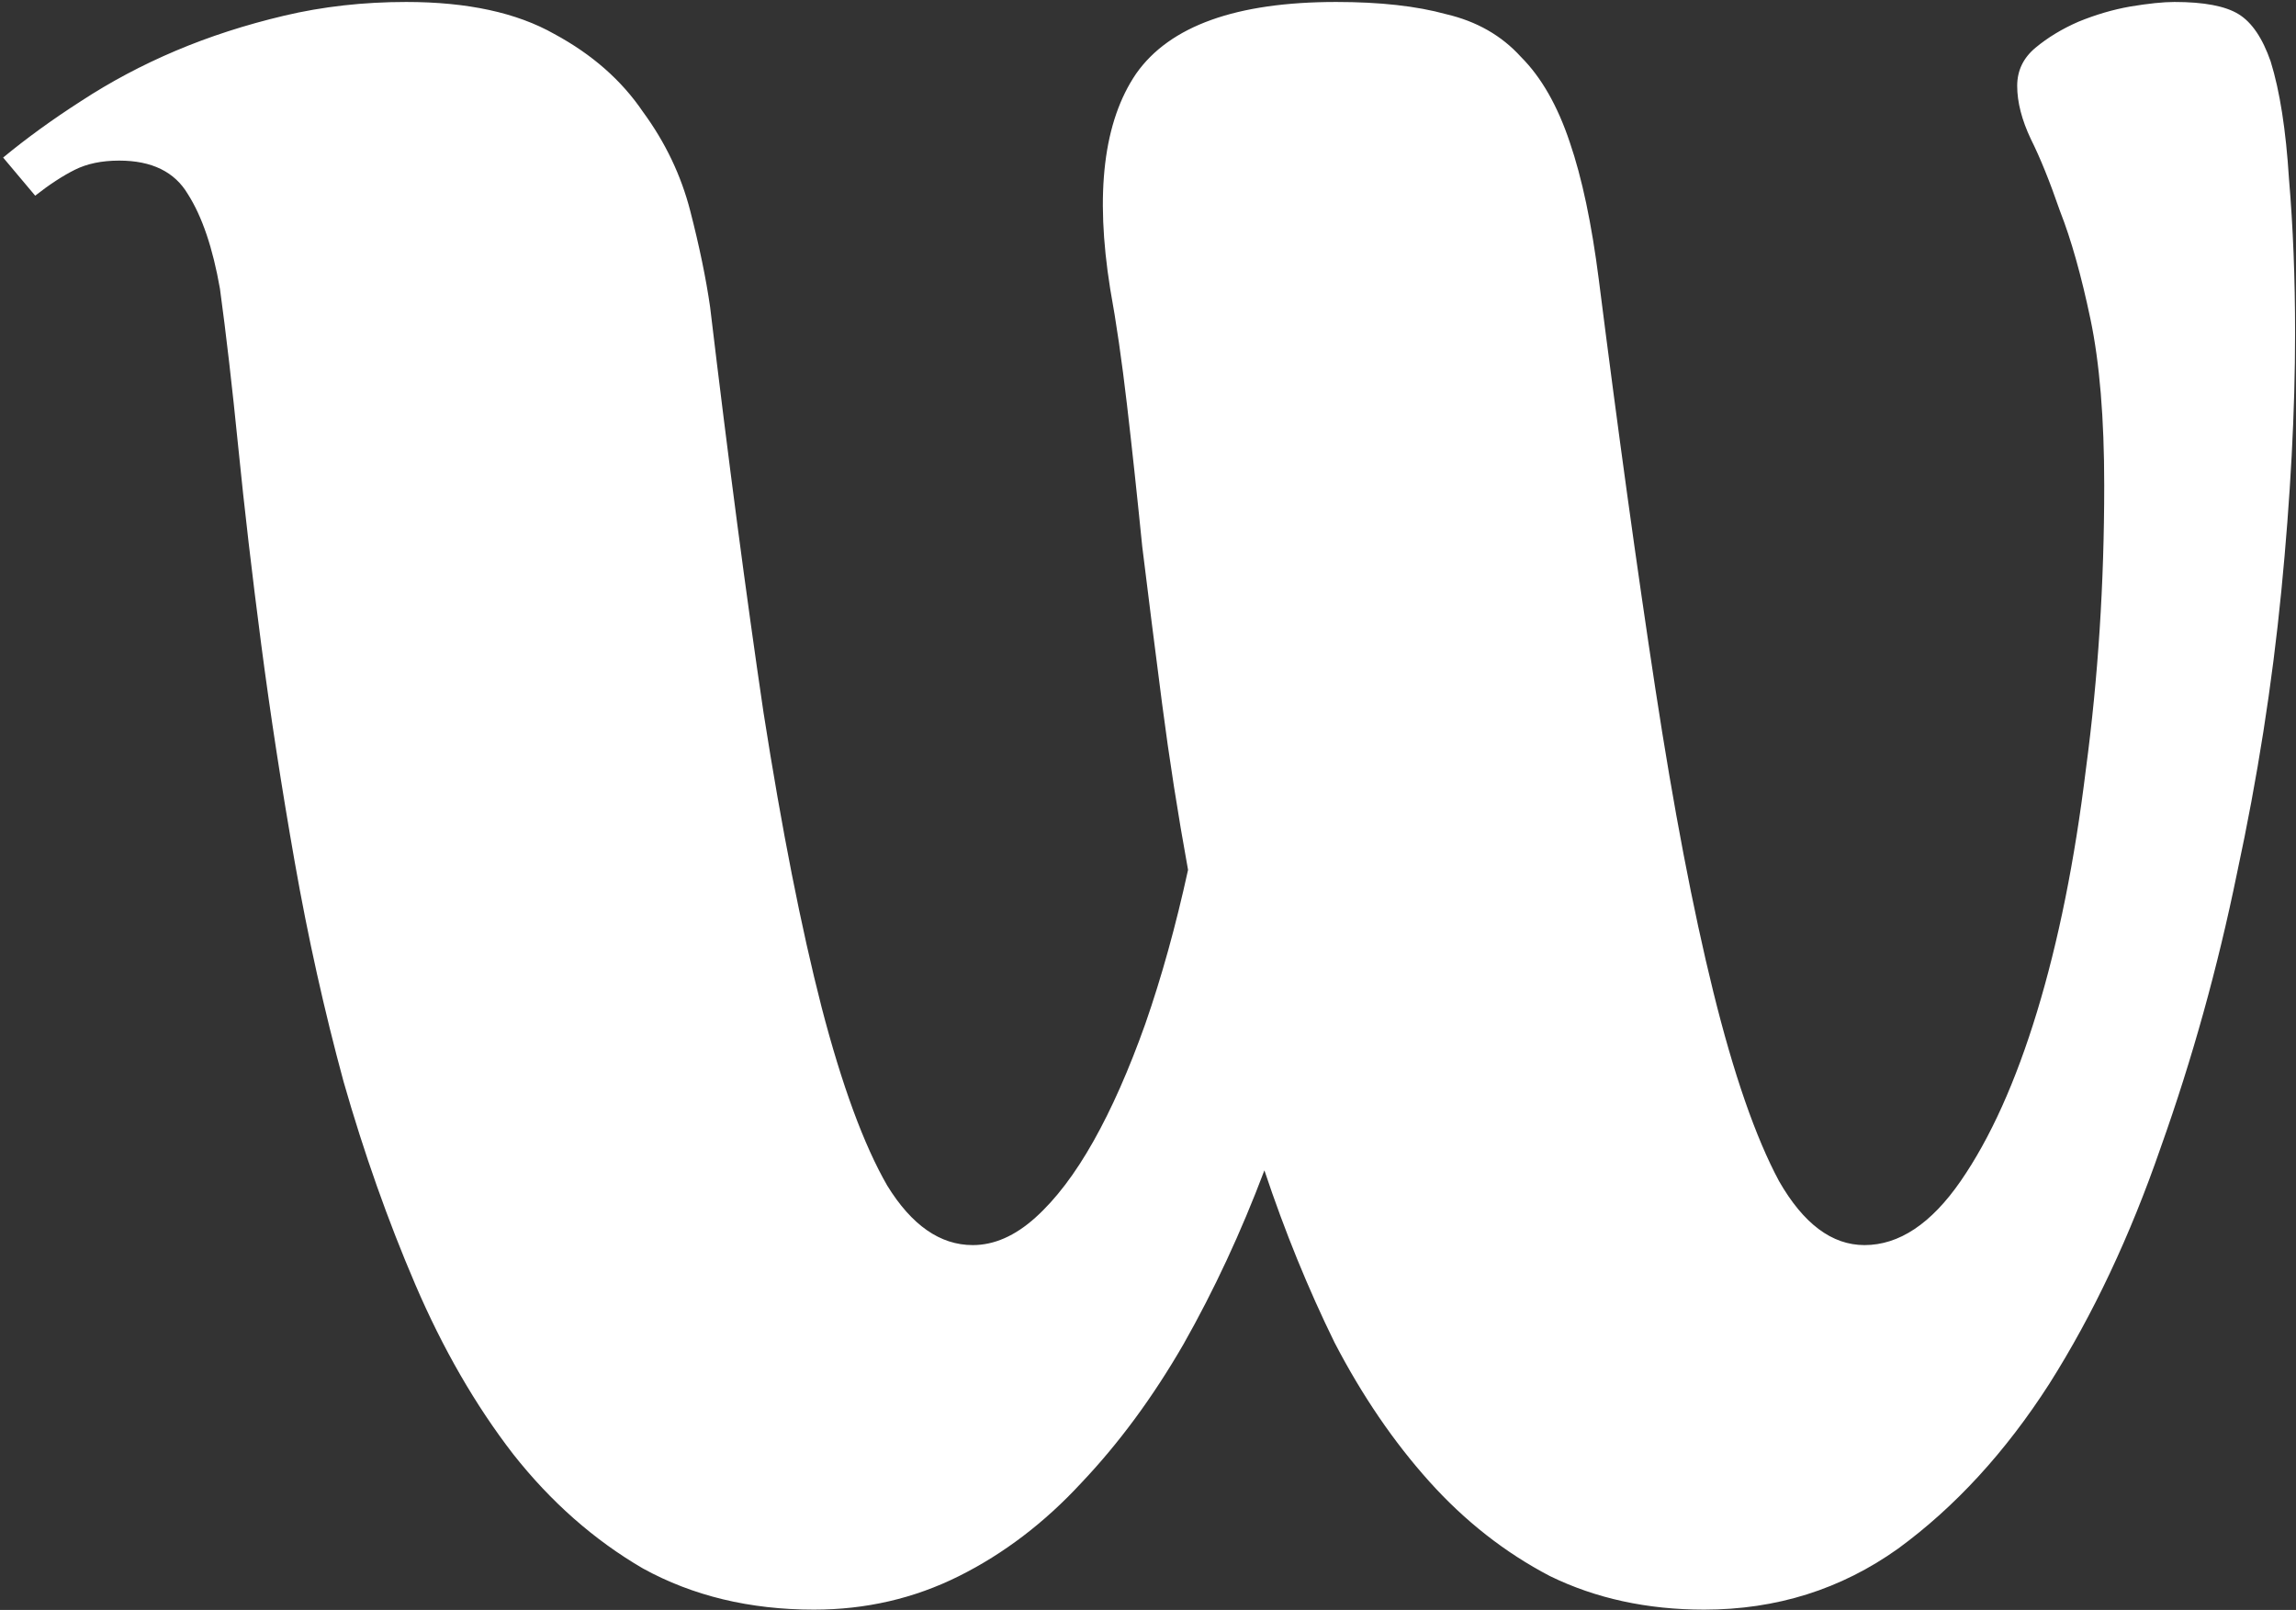 <svg width="676" height="474" viewBox="0 0 676 474" fill="none" xmlns="http://www.w3.org/2000/svg">
<rect x="0" y="0" width="676" height="474" fill="#333333" stroke="none"/>
<path d="M619.536 142.937C619.536 123.178 618.187 106.861 615.49 93.987C612.793 81.114 609.795 70.486 606.499 62.103C603.502 53.421 600.654 46.386 597.956 40.996C595.259 35.308 593.911 30.069 593.911 25.279C593.911 20.788 595.709 17.046 599.305 14.052C602.902 11.059 607.098 8.513 611.894 6.417C616.989 4.322 622.084 2.825 627.179 1.927C632.574 1.029 636.92 0.58 640.217 0.58C648.908 0.58 655.203 1.777 659.099 4.173C662.996 6.567 666.142 11.208 668.54 18.094C671.238 26.776 673.036 38.302 673.935 52.672C675.134 66.744 675.733 81.863 675.733 98.029C675.733 121.082 674.385 146.379 671.688 173.923C668.989 201.466 664.644 229.159 658.649 257.002C652.955 284.845 645.462 311.79 636.171 337.836C627.179 363.882 616.239 387.084 603.352 407.443C590.464 427.501 575.628 443.665 558.843 455.942C542.06 467.919 523.028 473.904 501.748 473.904C484.963 473.904 469.828 470.615 456.34 464.024C443.153 457.14 431.314 447.86 420.824 436.182C410.334 424.505 401.043 410.885 392.95 395.318C385.157 379.45 378.264 362.535 372.27 344.572C365.376 362.834 357.433 379.899 348.442 395.766C339.451 411.335 329.41 424.957 318.321 436.635C307.531 448.305 295.542 457.44 282.355 464.024C269.167 470.615 254.93 473.904 239.645 473.904C220.763 473.904 203.978 469.863 189.293 461.781C174.906 453.399 162.168 442.174 151.078 428.1C139.989 413.729 130.398 397.114 122.305 378.252C114.213 359.391 107.17 339.482 101.175 318.526C95.481 297.569 90.685 276.013 86.789 253.858C82.892 231.704 79.596 210.298 76.898 189.641C74.201 168.983 71.953 149.673 70.155 131.71C68.357 113.747 66.558 98.179 64.759 85.006C62.662 73.031 59.515 63.75 55.319 57.164C51.422 50.577 44.679 47.284 35.088 47.284C29.992 47.284 25.647 48.182 22.05 49.978C18.453 51.774 14.557 54.319 10.361 57.612L0.92 46.386C7.813 40.697 15.456 35.158 23.848 29.77C32.54 24.081 41.831 19.141 51.722 14.95C61.613 10.759 72.253 7.316 83.642 4.621C95.031 1.927 107.02 0.58 119.608 0.58C137.591 0.58 152.127 3.723 163.217 10.011C174.306 15.998 182.998 23.632 189.293 32.913C195.886 41.895 200.532 51.624 203.229 62.103C205.926 72.581 207.875 82.013 209.074 90.395C214.468 135.602 219.714 175.42 224.809 209.849C230.204 244.278 235.898 273.169 241.893 296.521C247.887 319.574 254.331 337.087 261.225 349.063C268.418 360.739 276.809 366.577 286.4 366.577C292.695 366.577 298.839 363.882 304.833 358.493C310.828 353.105 316.522 345.619 321.917 336.039C327.312 326.459 332.407 314.933 337.202 301.46C341.998 287.689 346.194 272.57 349.791 256.104C346.793 239.638 344.246 223.321 342.148 207.155C340.05 190.988 338.102 175.57 336.303 160.9C334.805 145.931 333.306 132.009 331.808 119.136C330.31 106.262 328.661 94.886 326.862 85.006C322.367 56.864 324.914 35.758 334.505 21.687C344.396 7.615 364.027 0.58 393.4 0.58C406.287 0.58 417.077 1.777 425.769 4.173C434.761 6.268 442.104 10.459 447.798 16.747C453.793 22.734 458.588 31.117 462.185 41.895C465.781 52.373 468.629 65.845 470.727 82.311C476.421 127.219 481.966 167.336 487.361 202.664C492.756 237.991 498.45 267.78 504.445 292.03C510.439 316.28 516.883 334.842 523.777 347.715C530.97 360.289 539.362 366.577 548.953 366.577C559.143 366.577 568.584 360.289 577.276 347.715C585.968 335.141 593.461 318.526 599.755 297.868C606.049 277.211 610.845 253.41 614.142 226.465C617.738 199.52 619.536 171.678 619.536 142.937Z" fill="white"/>
</svg>
